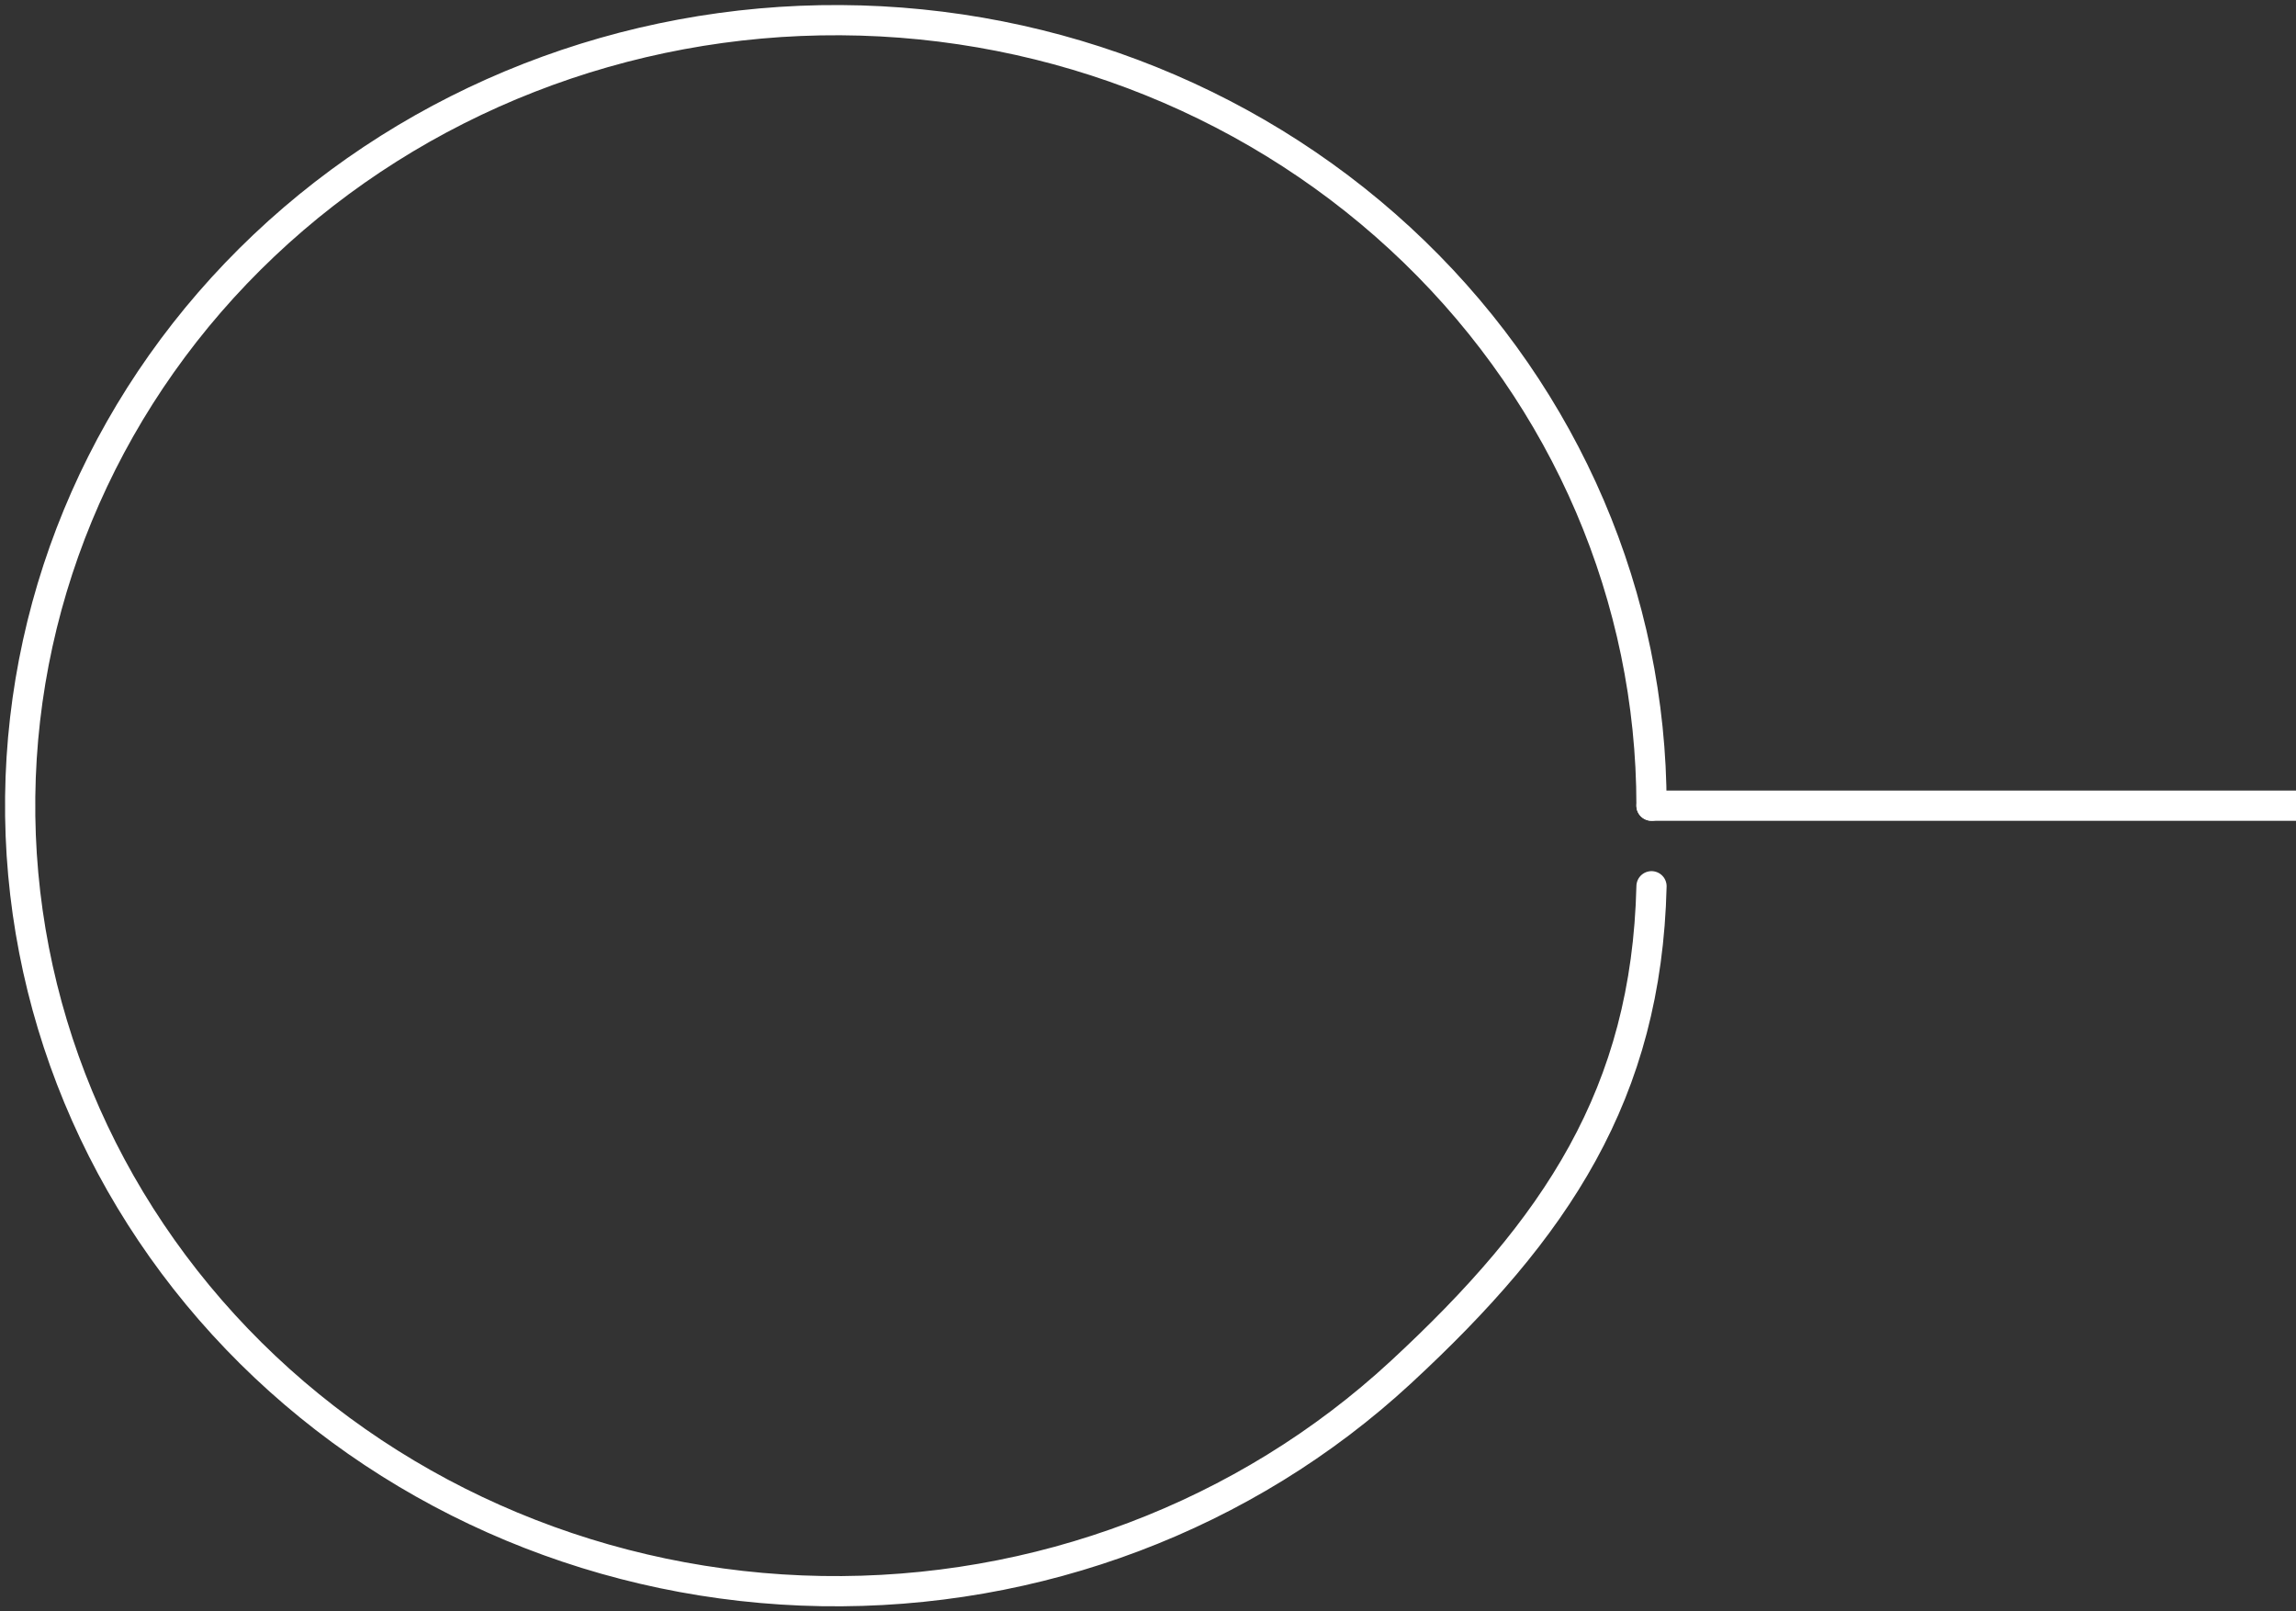<svg width="114" height="80" viewBox="0 0 114 80" fill="none" xmlns="http://www.w3.org/2000/svg">
<rect x="0" y="0" width="114" height="80" fill="#333333" stroke="none"/>
<path d="M82 40C82 29.695 77.765 19.81 70.22 12.502C62.676 5.195 52.434 1.06 41.734 1.001C31.033 0.941 20.743 4.962 13.111 12.185C5.479 19.408 1.126 29.246 1.003 39.55C0.879 49.854 4.995 59.786 12.452 67.177C19.909 74.567 30.1 78.816 40.799 78.994C51.498 79.172 61.836 75.266 69.554 68.128C77.272 60.991 81.753 54.302 82 44" stroke="#ffffff" stroke-width="1.5" stroke-linecap="round"/>
<path d="M82 39.25C81.586 39.25 81.25 39.586 81.25 40C81.25 40.414 81.586 40.75 82 40.75V39.25ZM82 40.75H114V39.25H82V40.75Z" fill="#ffffff"/>
</svg>
